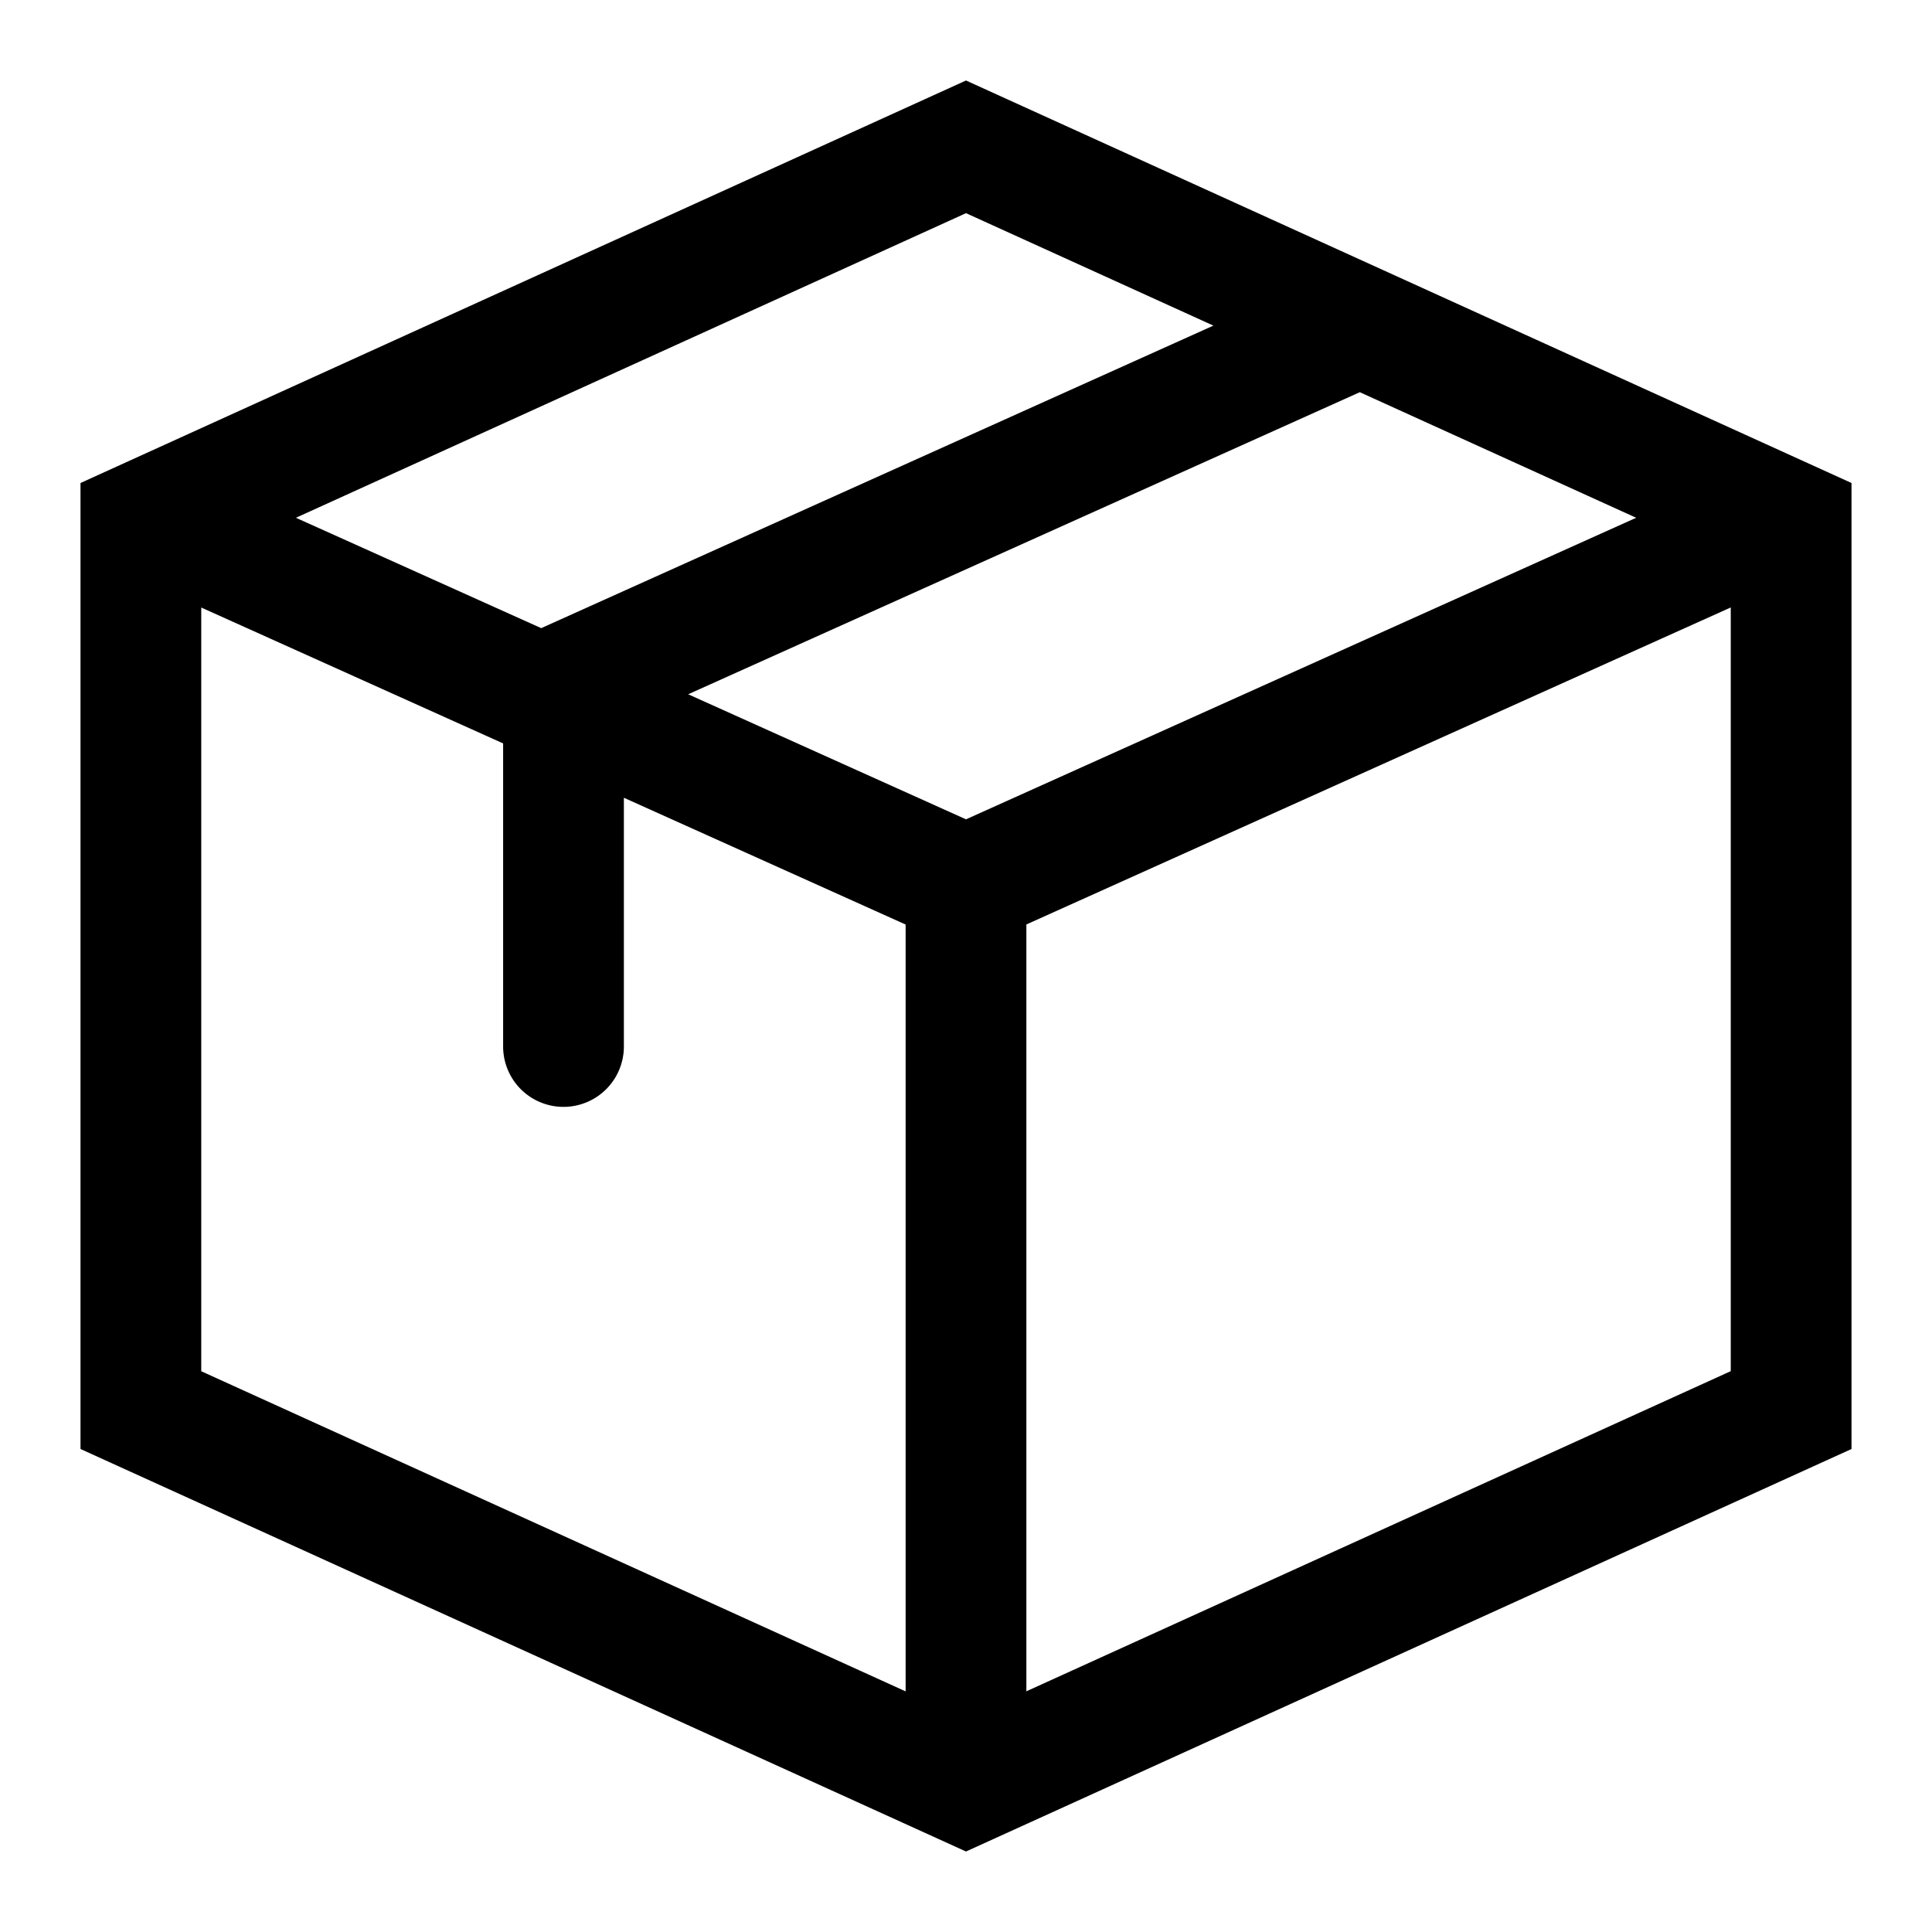 <svg viewBox="0 0 24 24" xmlns="http://www.w3.org/2000/svg"><path fill-rule="evenodd" clip-rule="evenodd" d="M2.5 7.547v9.487l8.75 3.977v-9.526L7.75 9.91V13a.75.75 0 0 1-1.5 0V9.235L2.5 7.547zm6.05 1.078L12 10.178l8.325-3.746-3.433-1.56L8.55 8.624zm6.523-4.58l-8.35 3.758-3.047-1.371L12 2.648l3.073 1.397zM12.75 21.01v-9.526l8.75-3.938v9.487l-8.75 3.977zM1 6l11-5 11 5v12l-11 5-11-5V6z"/></svg>